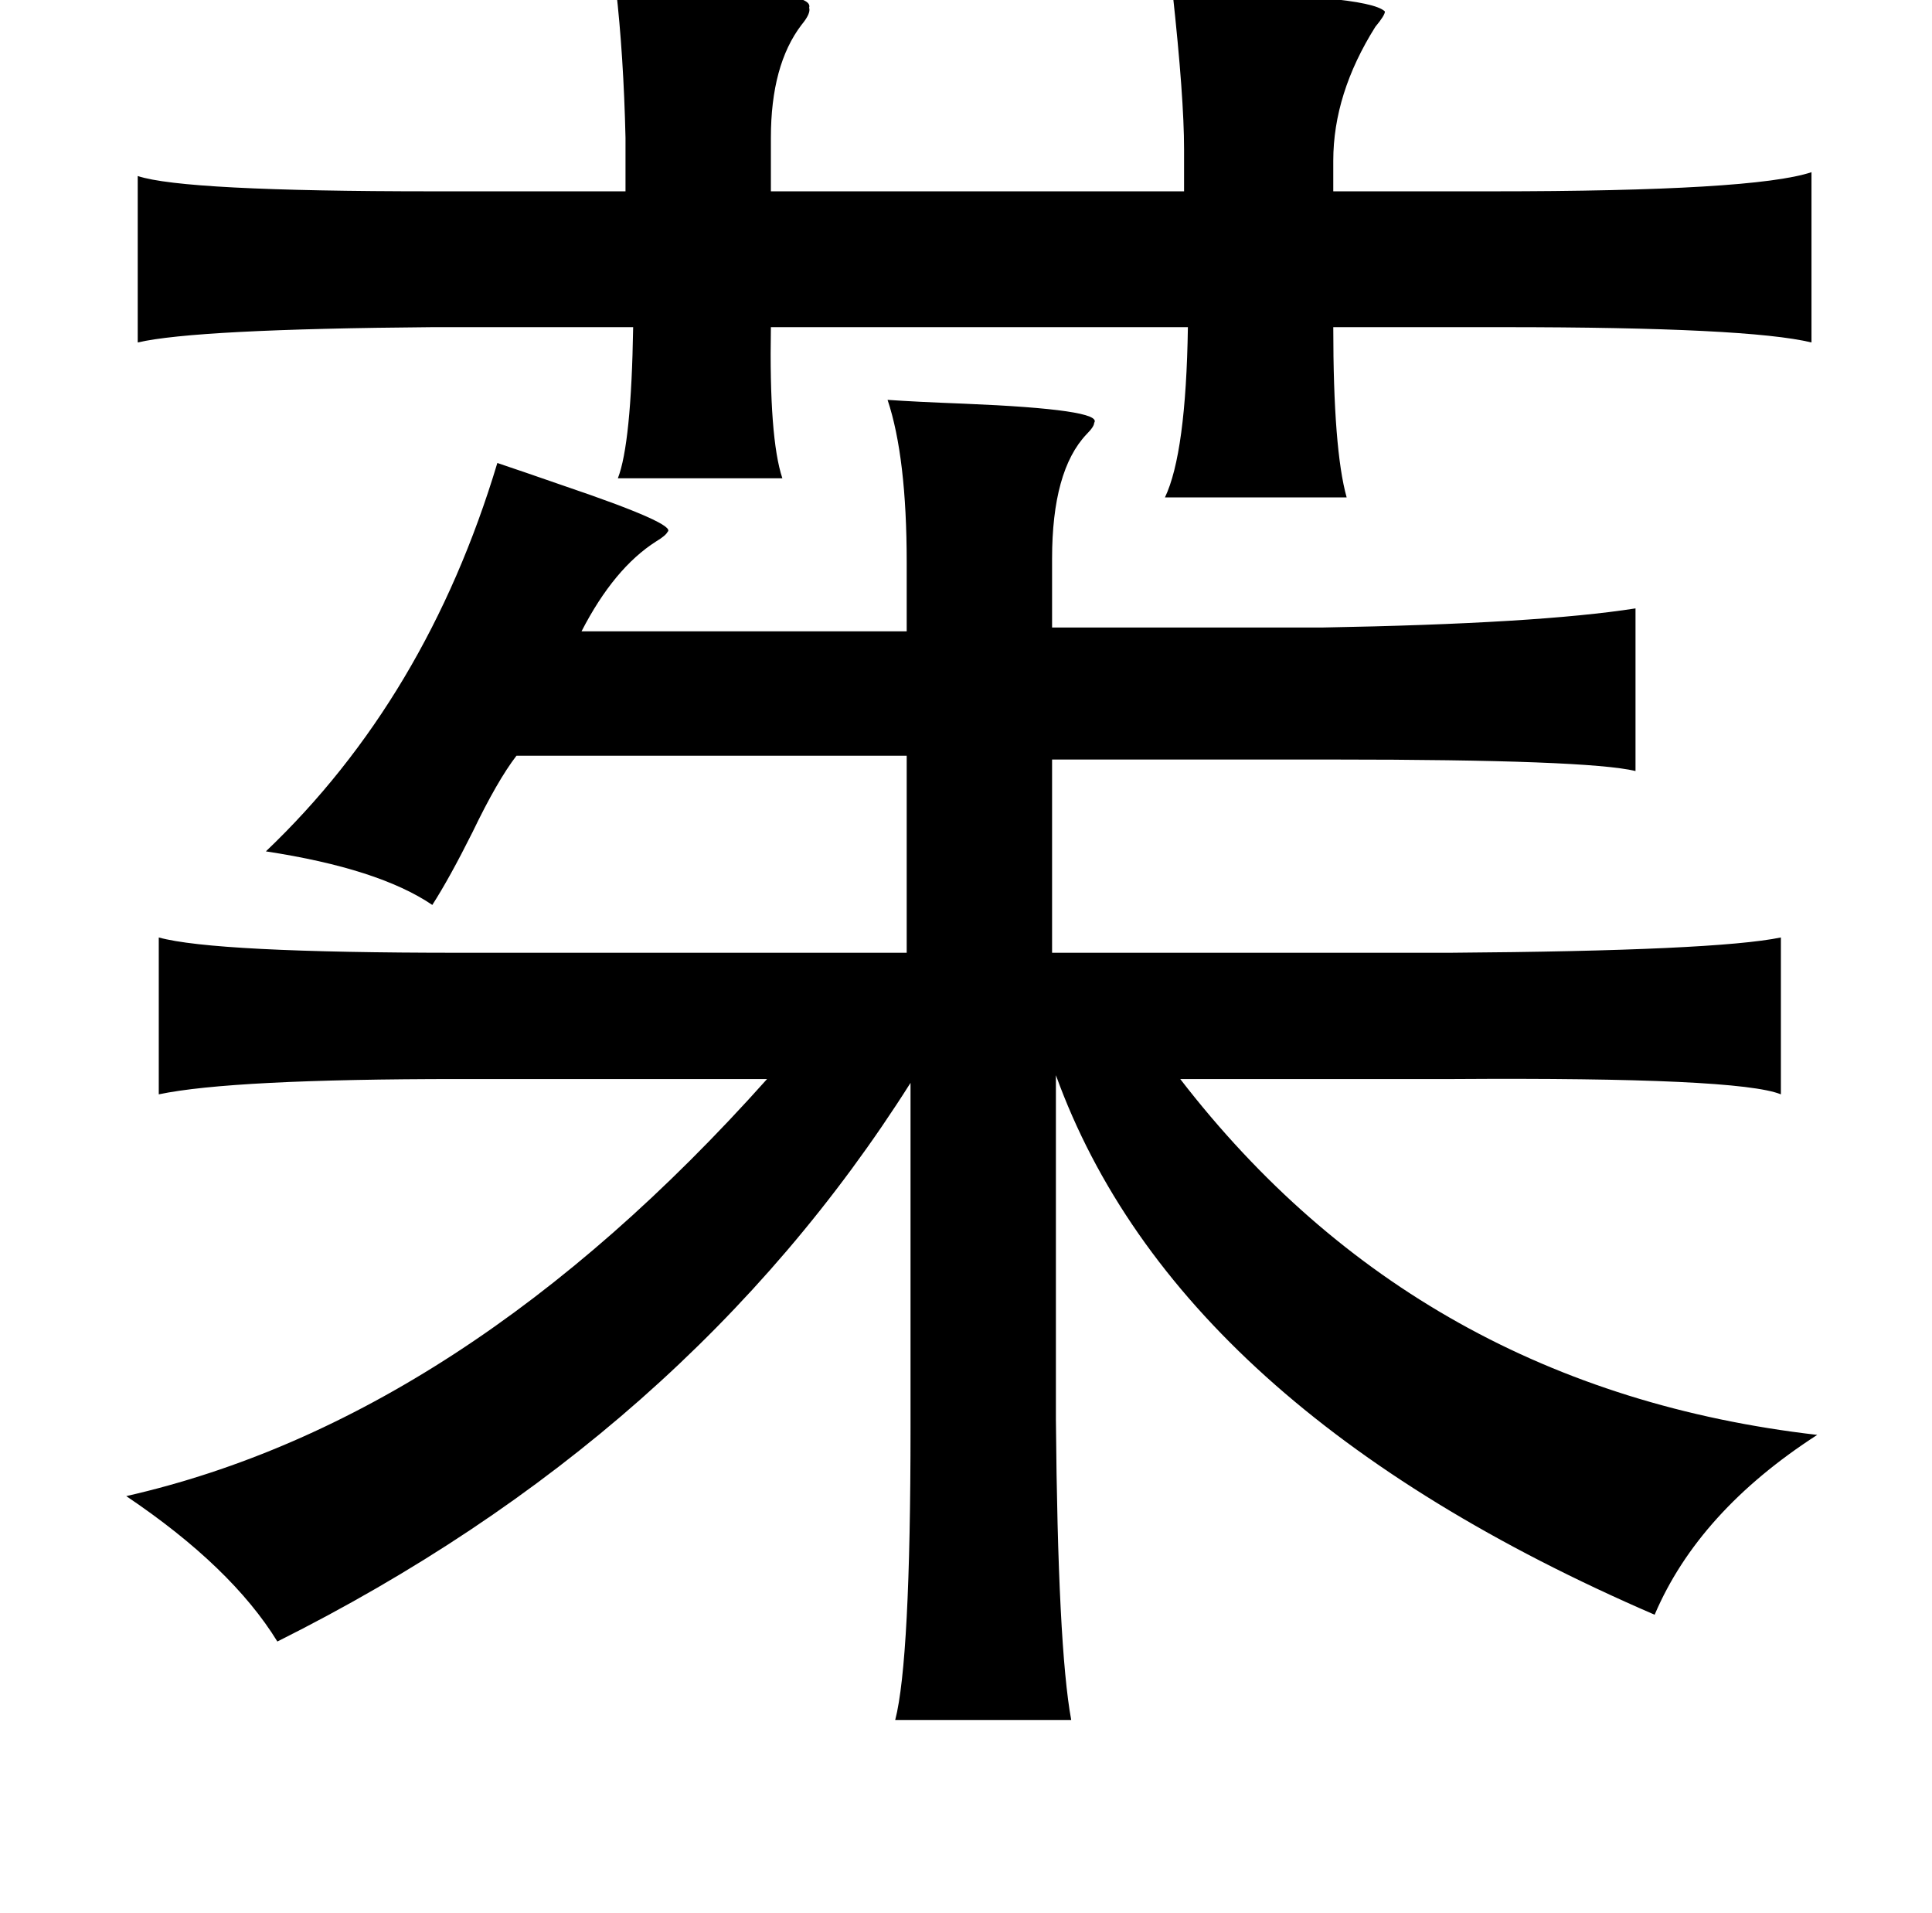<?xml version="1.0" standalone="no"?>
<!DOCTYPE svg PUBLIC "-//W3C//DTD SVG 1.1//EN" "http://www.w3.org/Graphics/SVG/1.1/DTD/svg11.dtd" >
<svg xmlns="http://www.w3.org/2000/svg" xmlns:xlink="http://www.w3.org/1999/xlink" version="1.1" viewBox="-10 0 1010 1000">
   <path fill="currentColor"
d="M312 -6q13 0 36 1q68 0 65 9q1 3 -4 9q-16 21 -16 59v28h216v-22q0 -27 -6 -82q102 1 111 10q0 2 -5 8q-22 35 -22 70v16h83q137 0 167 -10v89q-33 -8 -161 -8h-89q0 64 7 89h-95q11 -23 12 -89h-218q-1 58 6 79h-86q7 -18 8 -79h-105q-124 1 -154 8v-87q24 8 154 8h101
v-28q-1 -43 -5 -78zM454 209q14 1 40 2q73 3 68 10q0 2 -4 6q-18 19 -18 65v36h141q113 -2 164 -10v85q-25 -6 -158 -6h-147v101h208q139 -1 173 -8v82q-22 -9 -171 -8h-143q125 162 333 186q-62 40 -85 94q-250 -108 -313 -282v180q1 119 8 157h-92q8 -31 8 -153v-180
q-117 185 -331 292q-24 -39 -79 -76q176 -40 335 -218h-161q-119 0 -157 8v-82q29 8 157 8h234v-103h-204q-10 13 -23 40q-12 24 -21 38q-28 -19 -87 -28q84 -80 121 -203q12 4 35 12q59 20 54 24q-1 2 -6 5q-22 14 -39 47h170v-36q0 -55 -10 -85z" />
</svg>
